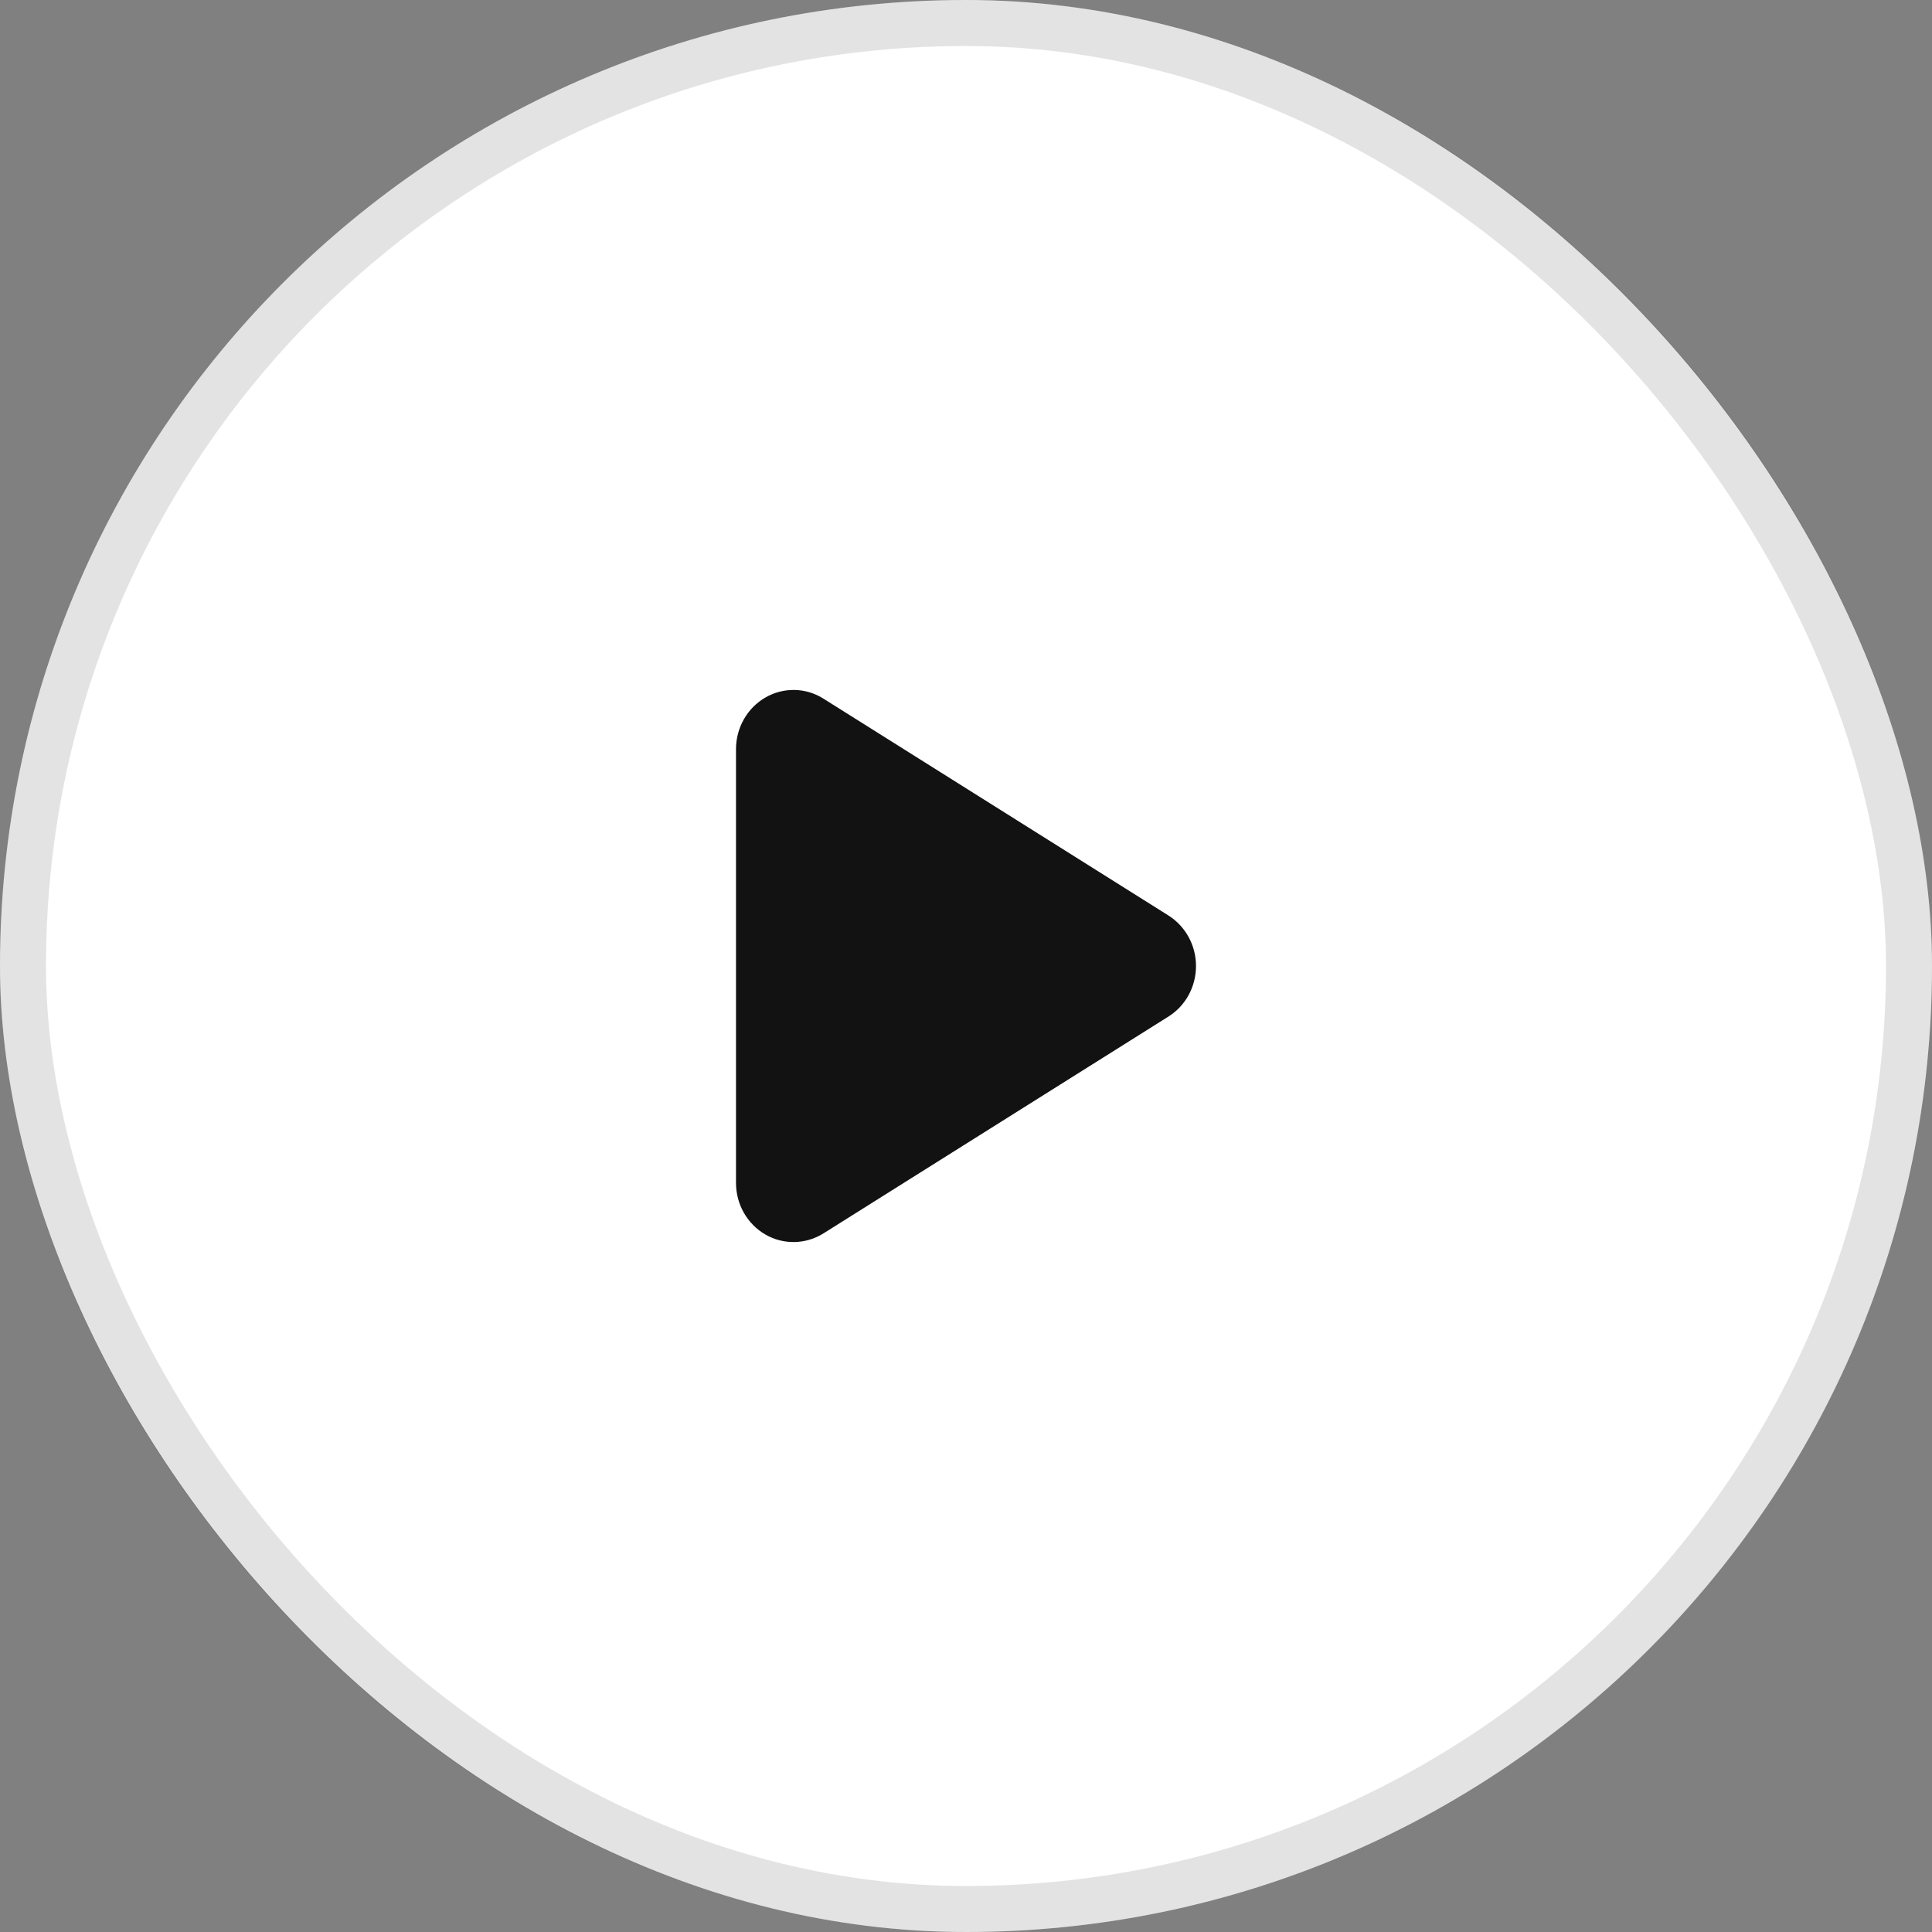 <svg width="42" height="42" viewBox="0 0 42 42" fill="none" xmlns="http://www.w3.org/2000/svg">
<rect x="0" y="0" width="42" height="42" fill="#808080" stroke="none"/>
<rect width="42" height="42" rx="21" fill="white"/>
<rect x="0.5" y="0.5" width="41" height="41" rx="20.5" stroke="#121212" stroke-opacity="0.12"/>
<path d="M17.901 15.188C17.516 14.944 17.031 14.936 16.638 15.164C16.245 15.391 16 15.82 16 16.286V25.715C16 26.181 16.245 26.61 16.638 26.837C17.031 27.065 17.516 27.054 17.901 26.813L25.401 22.099C25.773 21.866 26 21.451 26 21C26 20.55 25.773 20.138 25.401 19.902L17.901 15.188Z" fill="#121212"/>
</svg>
